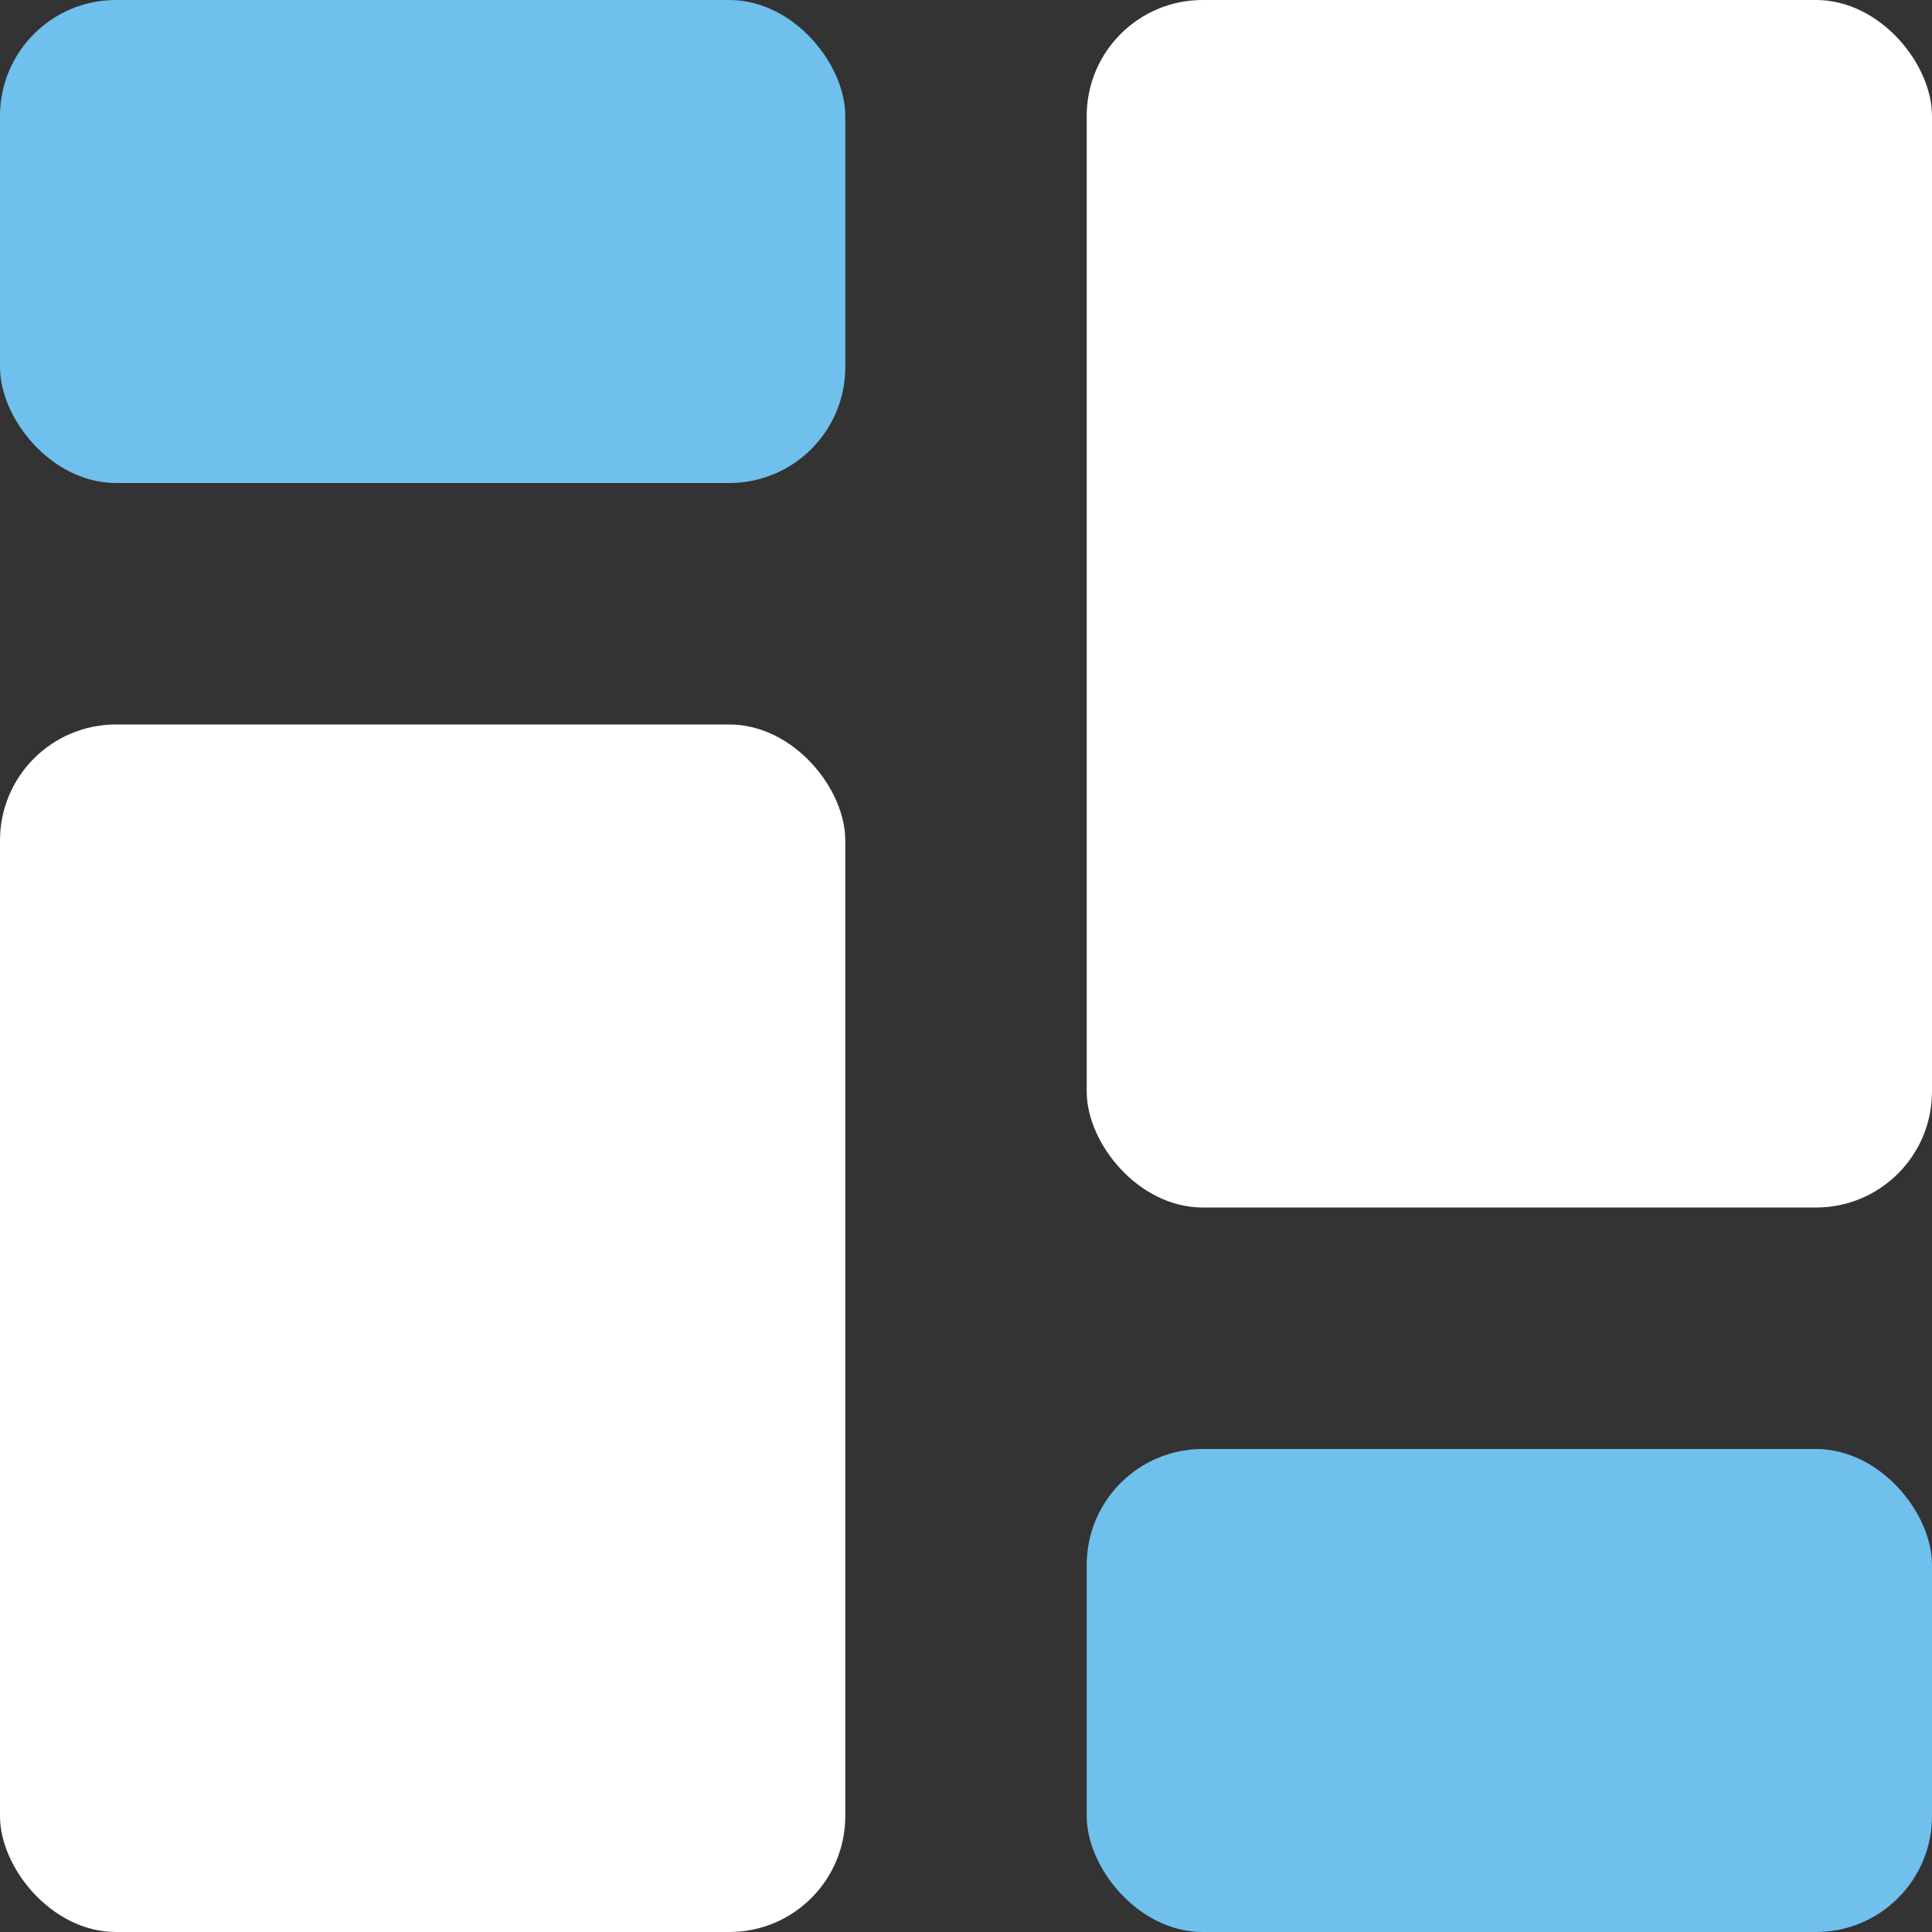 <svg width="25" height="25" viewBox="0 0 25 25" fill="none" xmlns="http://www.w3.org/2000/svg">
<rect x="0" y="0" width="25" height="25" fill="#333333" stroke="none"/>
<rect width="10.938" height="6.25" rx="1.5" fill="#6FC0ED"/>
<rect x="14.062" y="18.75" width="10.938" height="6.25" rx="1.5" fill="#6FC0ED"/>
<rect y="9.375" width="10.938" height="15.625" rx="1.5" fill="white"/>
<rect x="14.062" width="10.938" height="15.625" rx="1.5" fill="white"/>
</svg>
